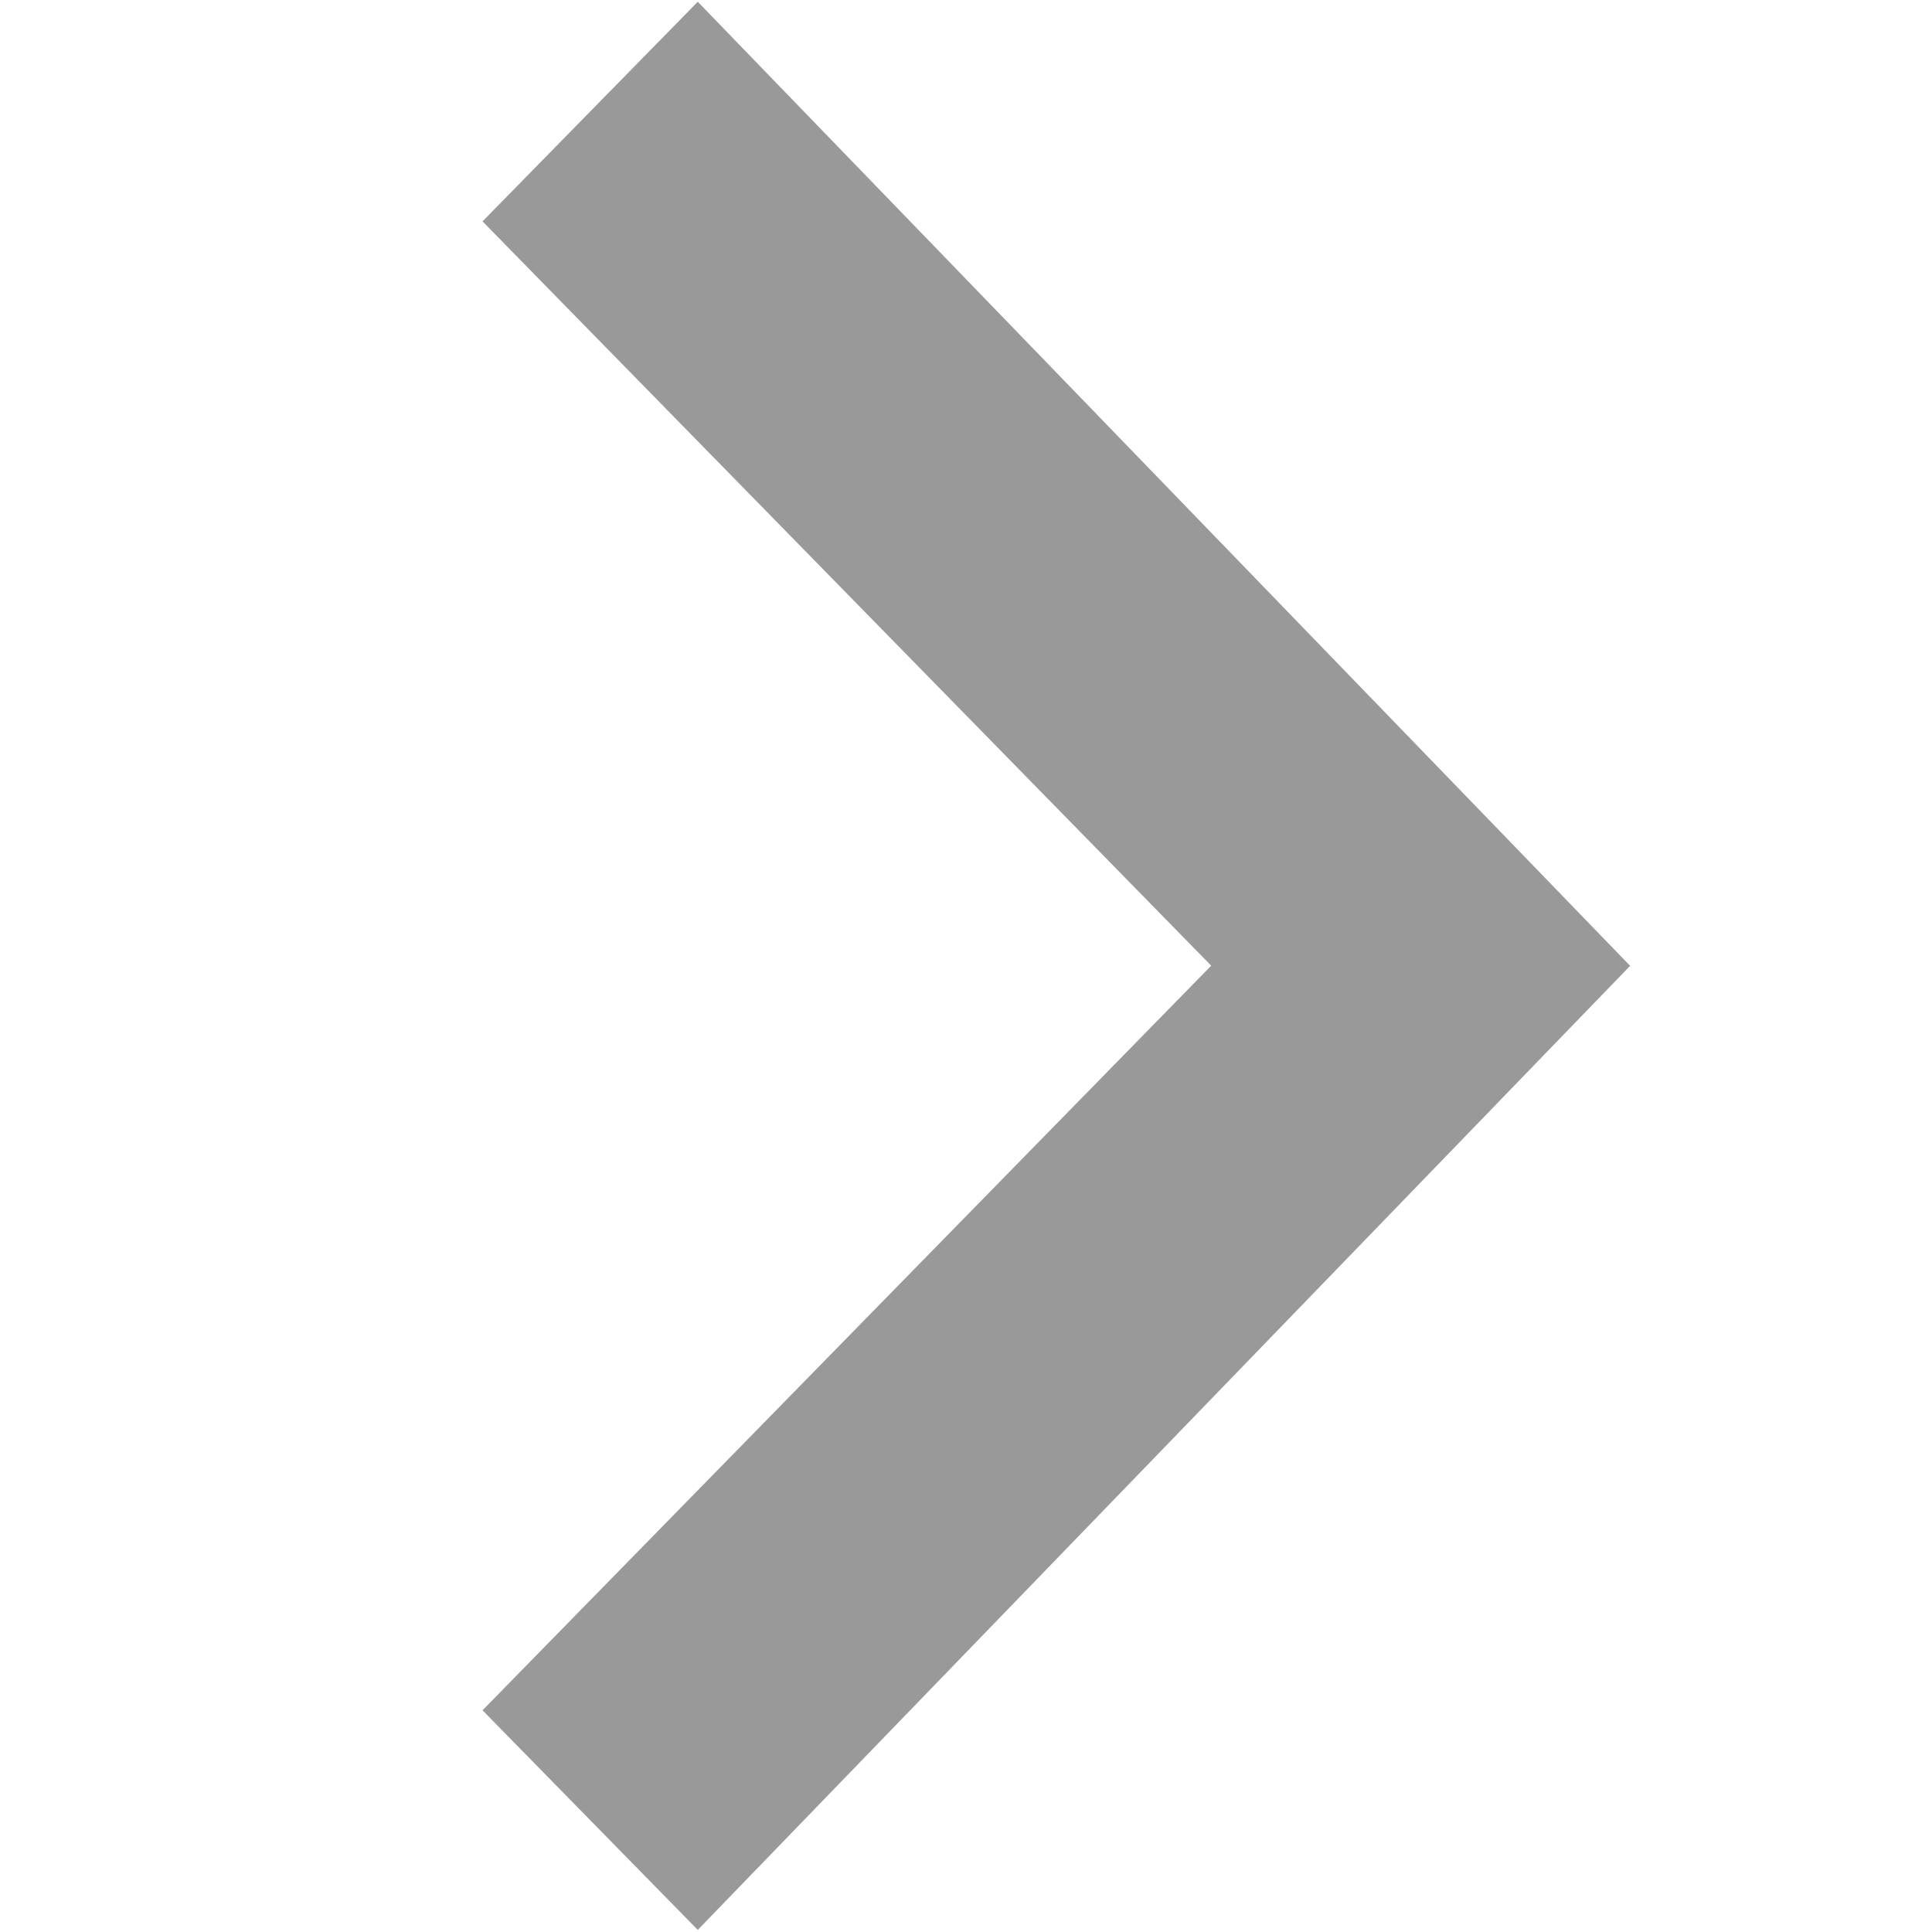 <?xml version="1.0" encoding="utf-8"?>
<!DOCTYPE svg PUBLIC "-//W3C//DTD SVG 1.1//EN" "http://www.w3.org/Graphics/SVG/1.1/DTD/svg11.dtd">
<svg version="1.1" xmlns="http://www.w3.org/2000/svg" xmlns:xlink="http://www.w3.org/1999/xlink" x="0px" y="0px"
	 width="12px" height="12px" viewBox="0 0 12 12" enable-background="new 0 0 12 12" xml:space="preserve">
<g>
	<polygon fill="#999999" points="4.334,0.011 2.997,1.375 3,1.378 7.523,5.998 2.997,10.623 3,10.626 4.334,11.987 10.125,5.999 	
		"/>
</g>
</svg>
